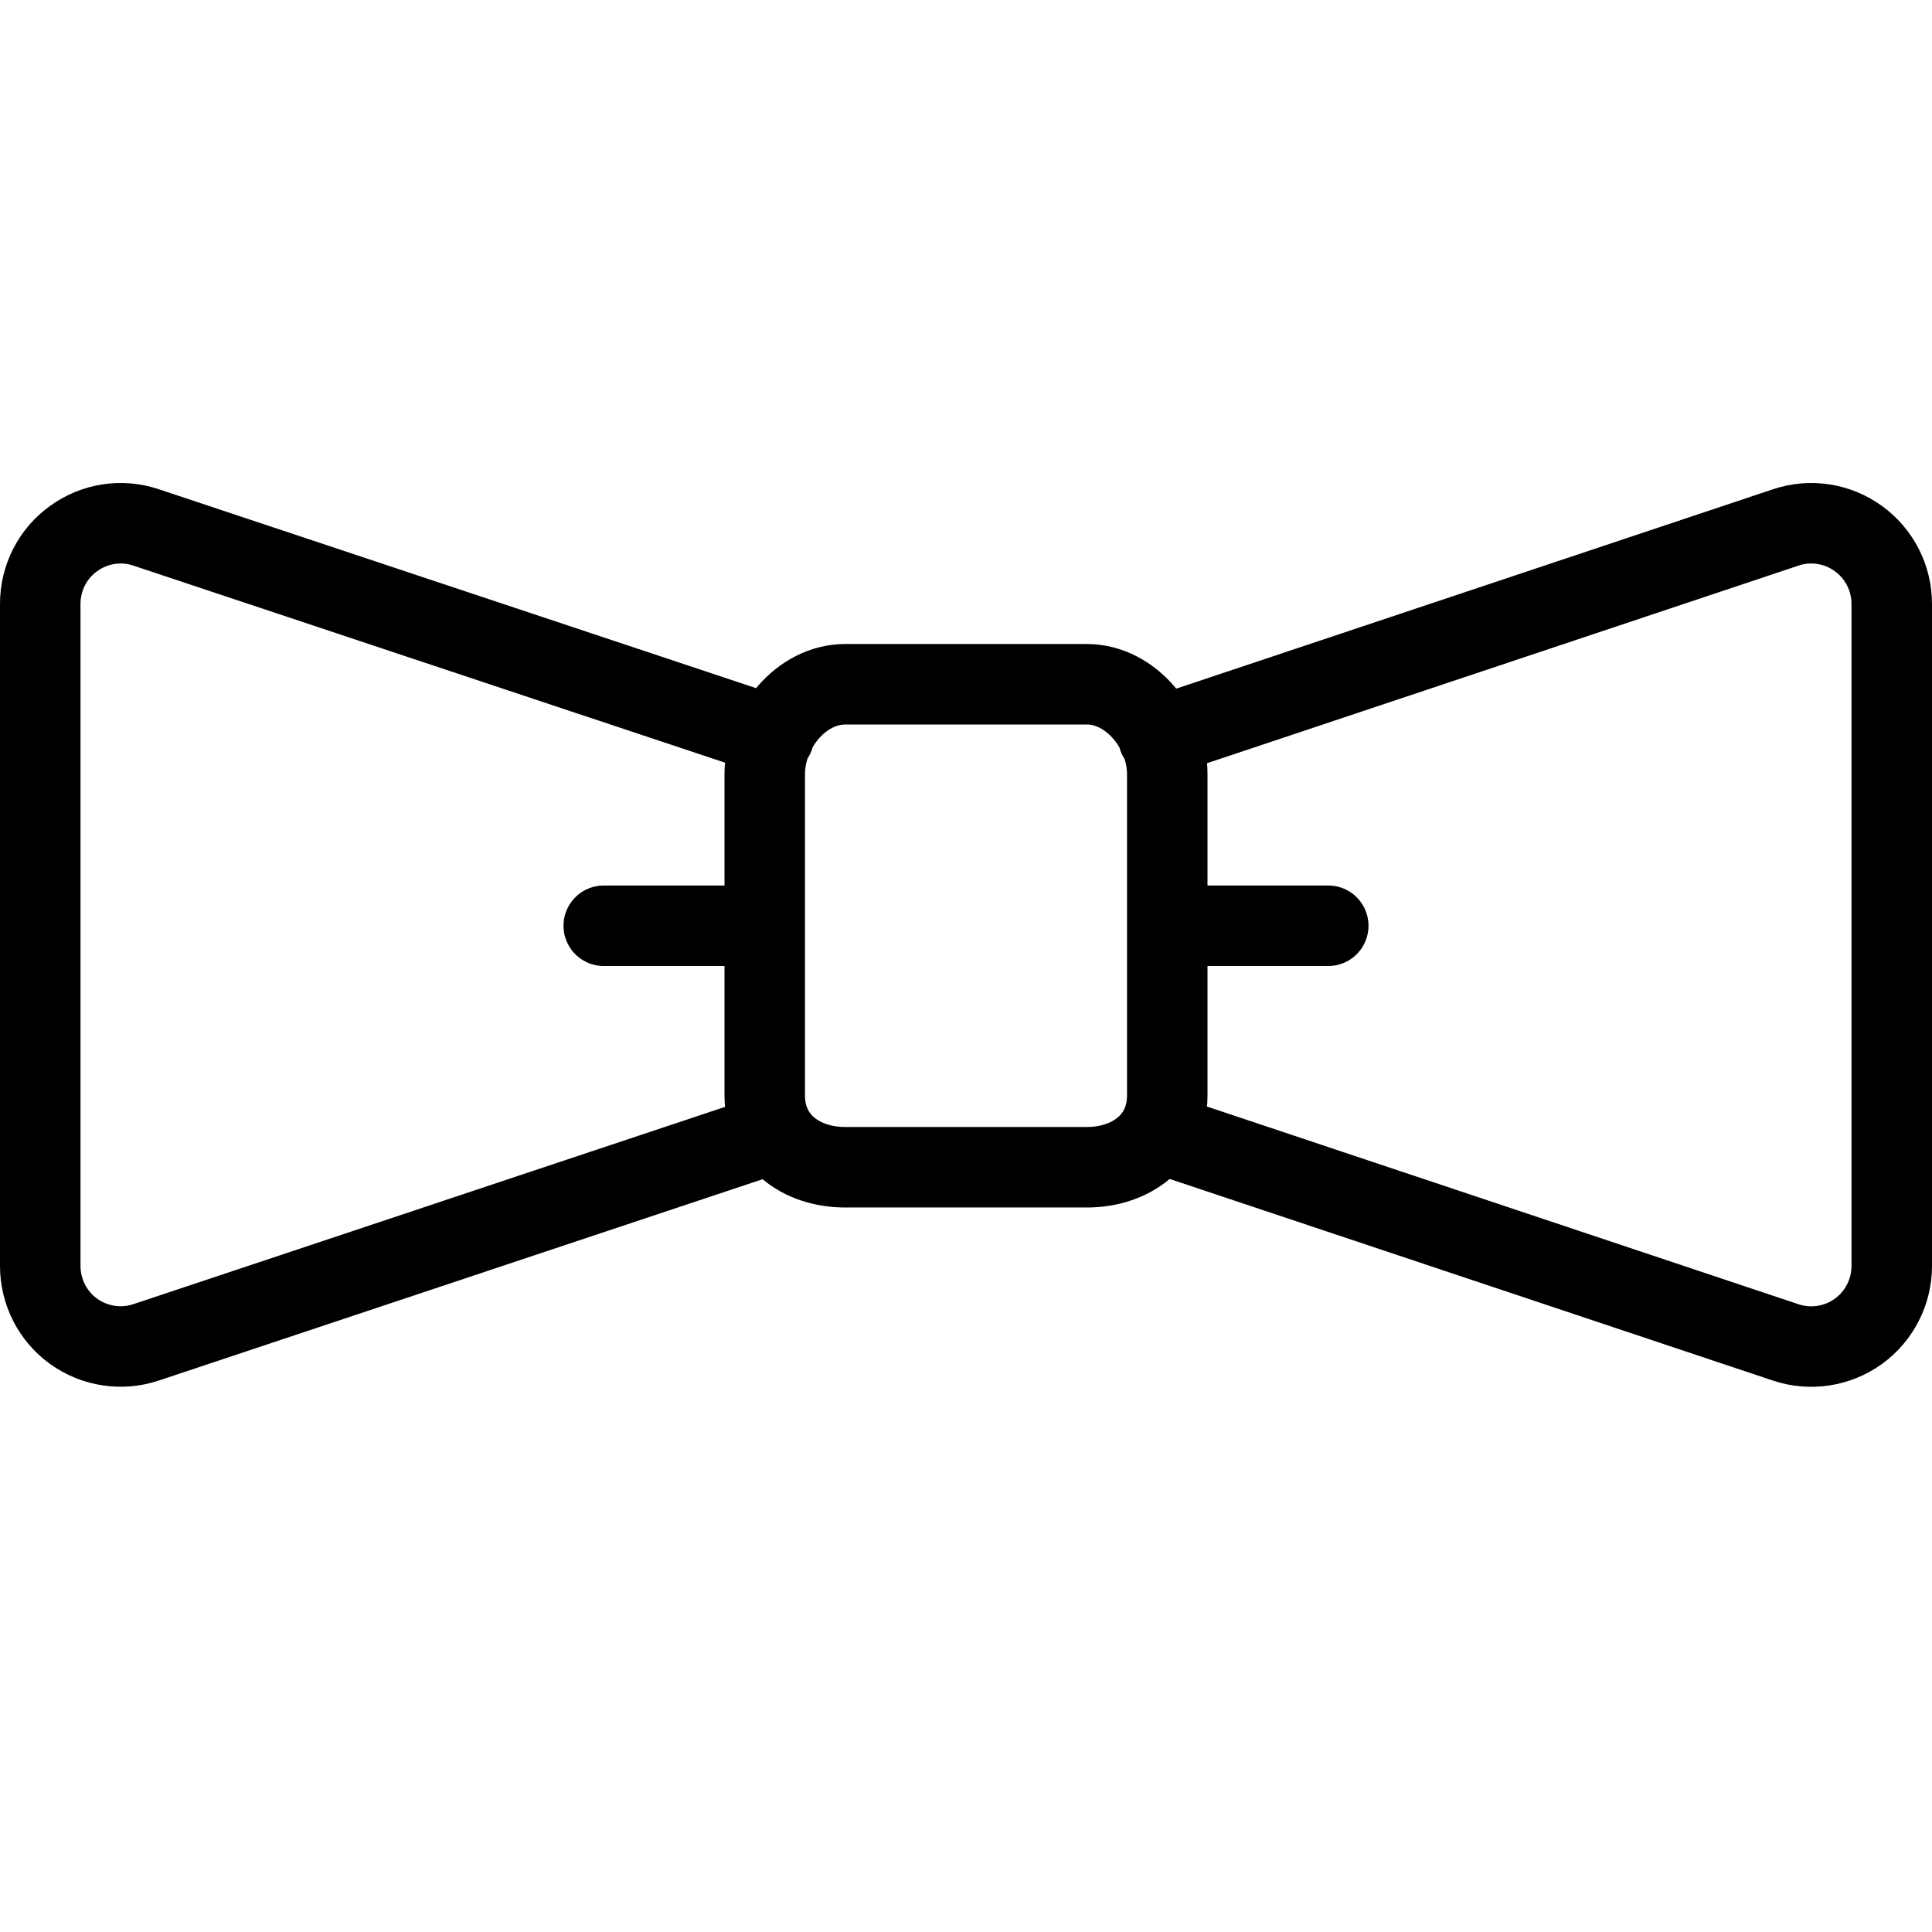 <svg xmlns="http://www.w3.org/2000/svg" width="24" height="24" viewBox="0 0 24 24"><g stroke="#000" stroke-linecap="round" stroke-linejoin="round" stroke-miterlimit="10" fill="none"><path d="M14.5 13.613c0 .553-.448.887-1 .887h-3c-.553 0-1-.334-1-.887v-4.001c0-.551.447-1.112 1-1.112h3c.552 0 1 .562 1 1.112v4.001zM14.389 9.156l7.794-2.604c.306-.103.641-.051.902.138.26.188.415.489.415.812v8.224c0 .322-.155.625-.415.813-.262.188-.597.239-.902.137l-7.794-2.605M9.613 9.149l-7.798-2.597c-.305-.103-.64-.051-.9.138-.262.187-.415.489-.415.811v8.224c0 .322.153.625.414.813.262.188.597.239.901.137l7.798-2.6M7.5 11.5h2M16.5 11.5h-2"/></g></svg>